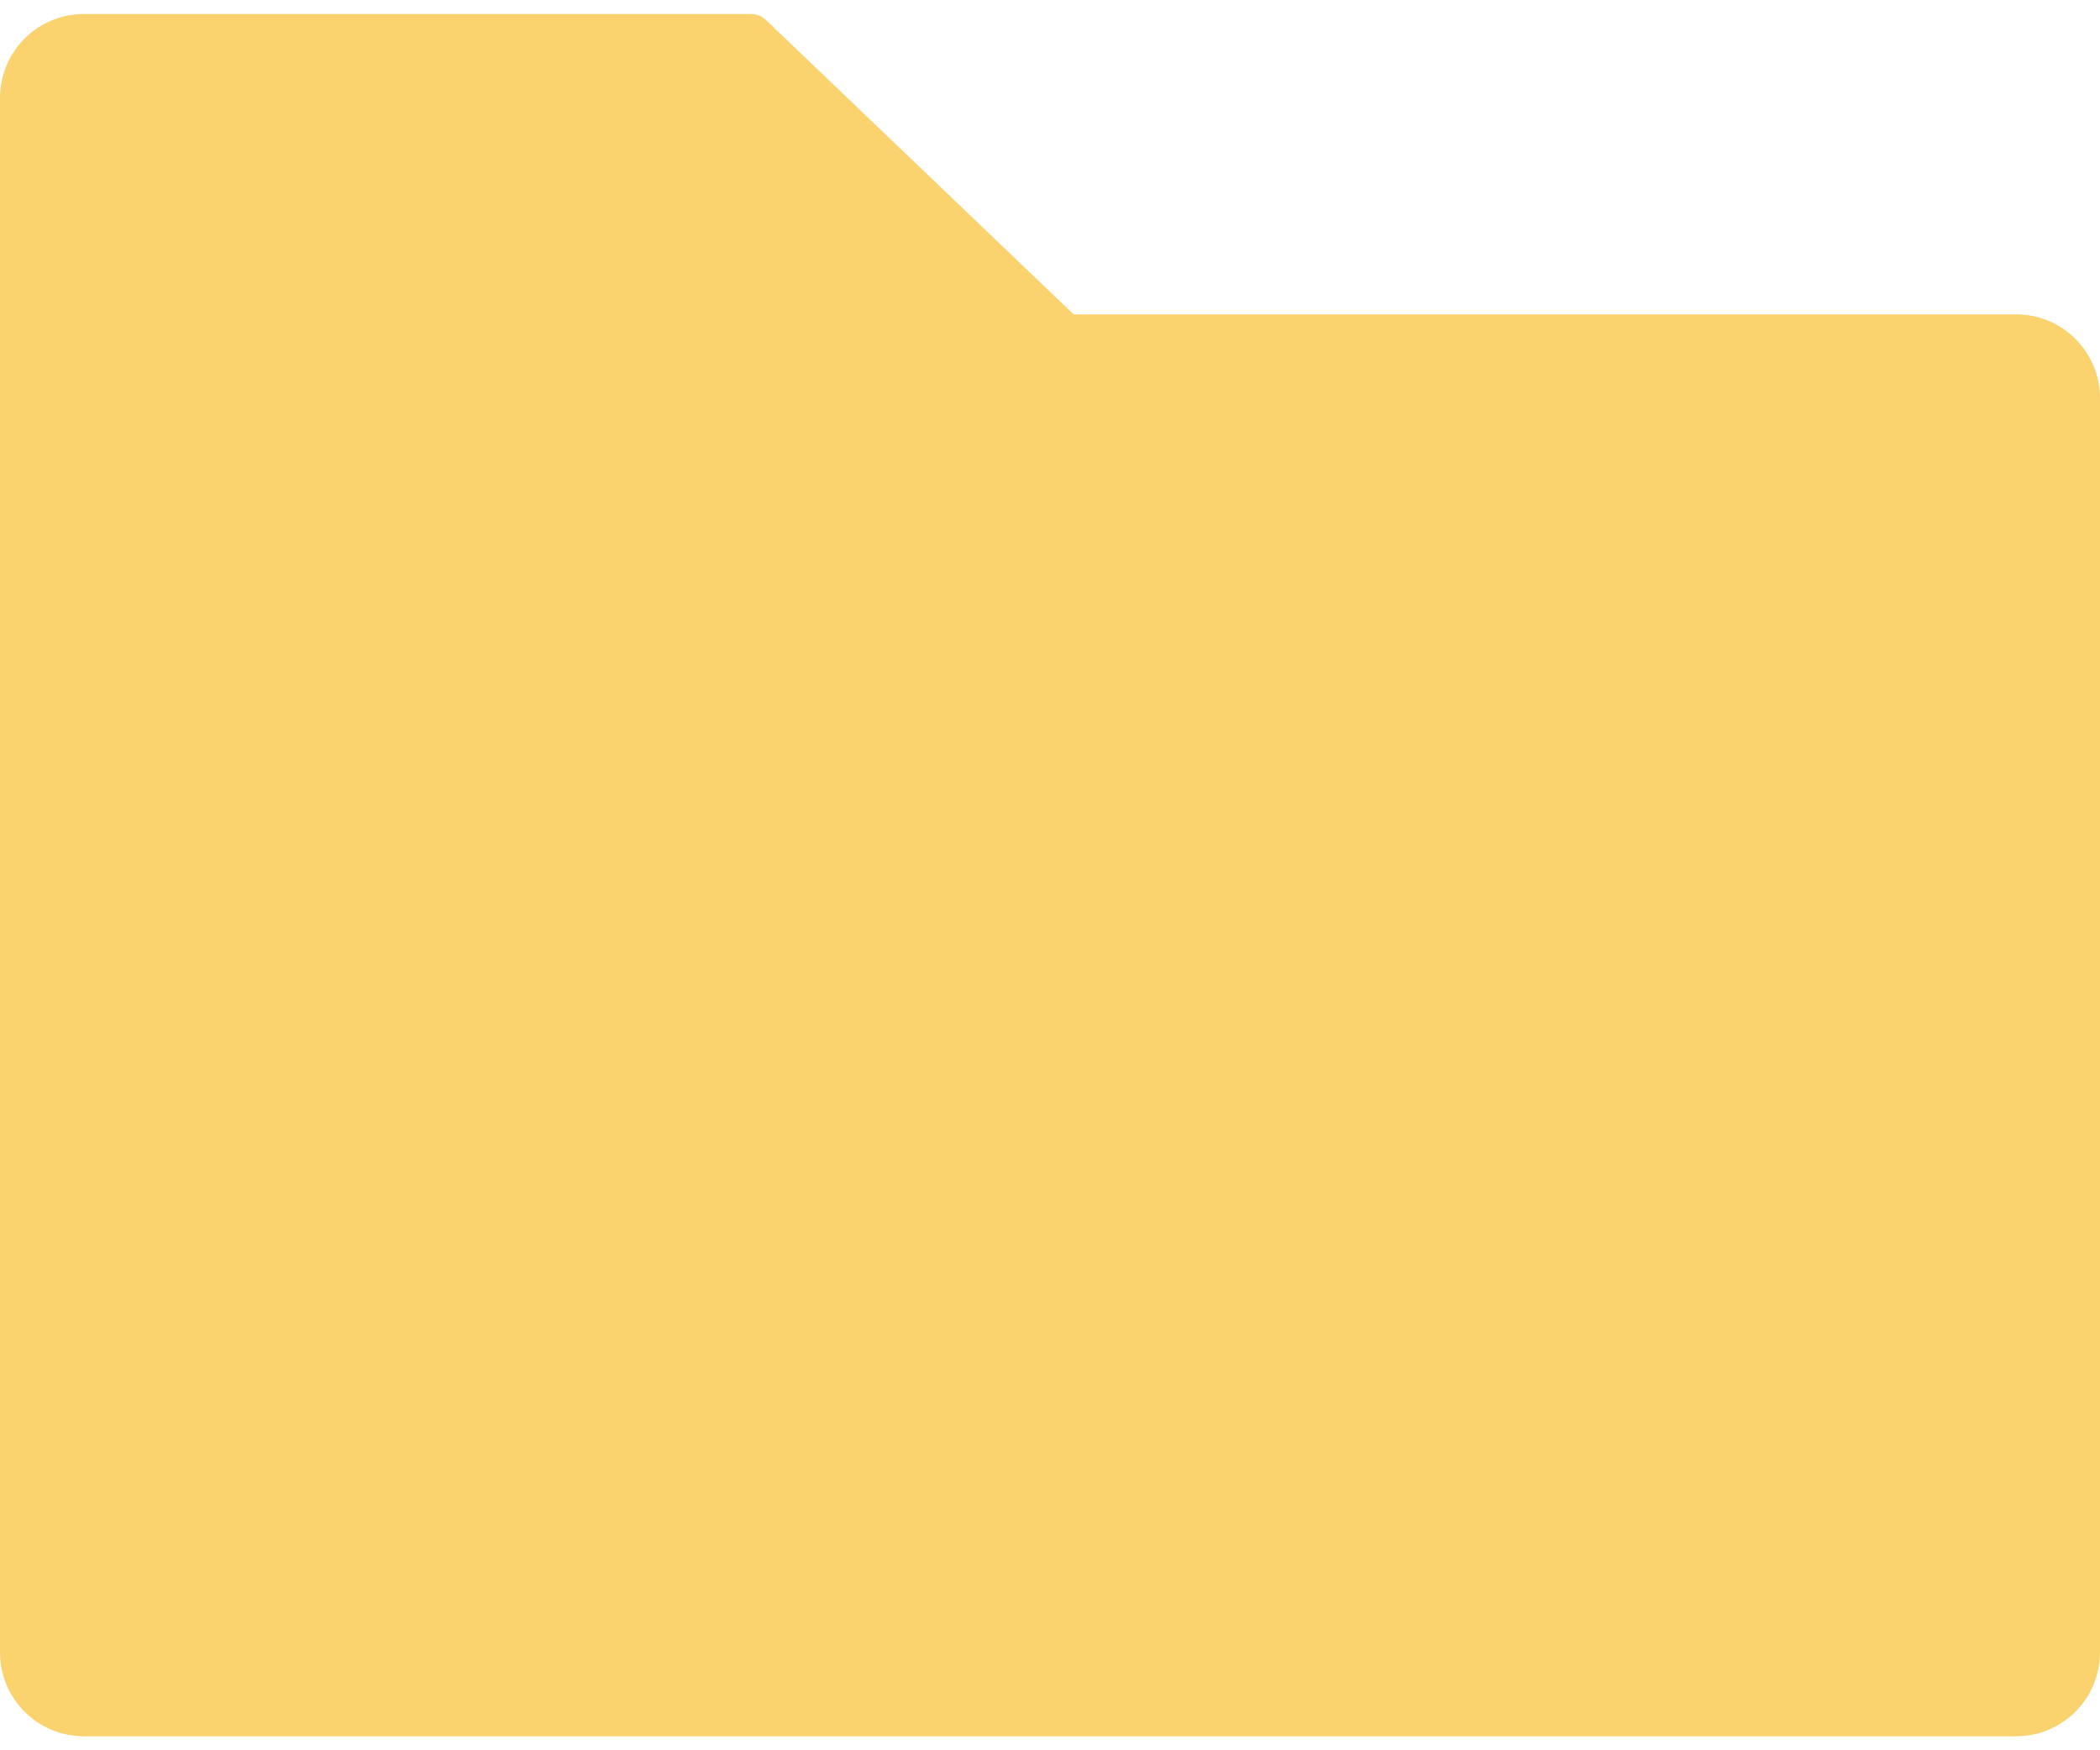 <svg width="24" height="20" viewBox="0 0 24 20" fill="none" xmlns="http://www.w3.org/2000/svg">
<path d="M23.04 3.592H12.27L8.751 0.226C8.706 0.184 8.647 0.161 8.586 0.16H0.96C0.429 0.16 0 0.589 0 1.12V18.88C0 19.411 0.429 19.84 0.96 19.84H23.04C23.571 19.84 24 19.411 24 18.88V4.552C24 4.021 23.571 3.592 23.04 3.592Z" fill="#FAD26E"/>
</svg>
